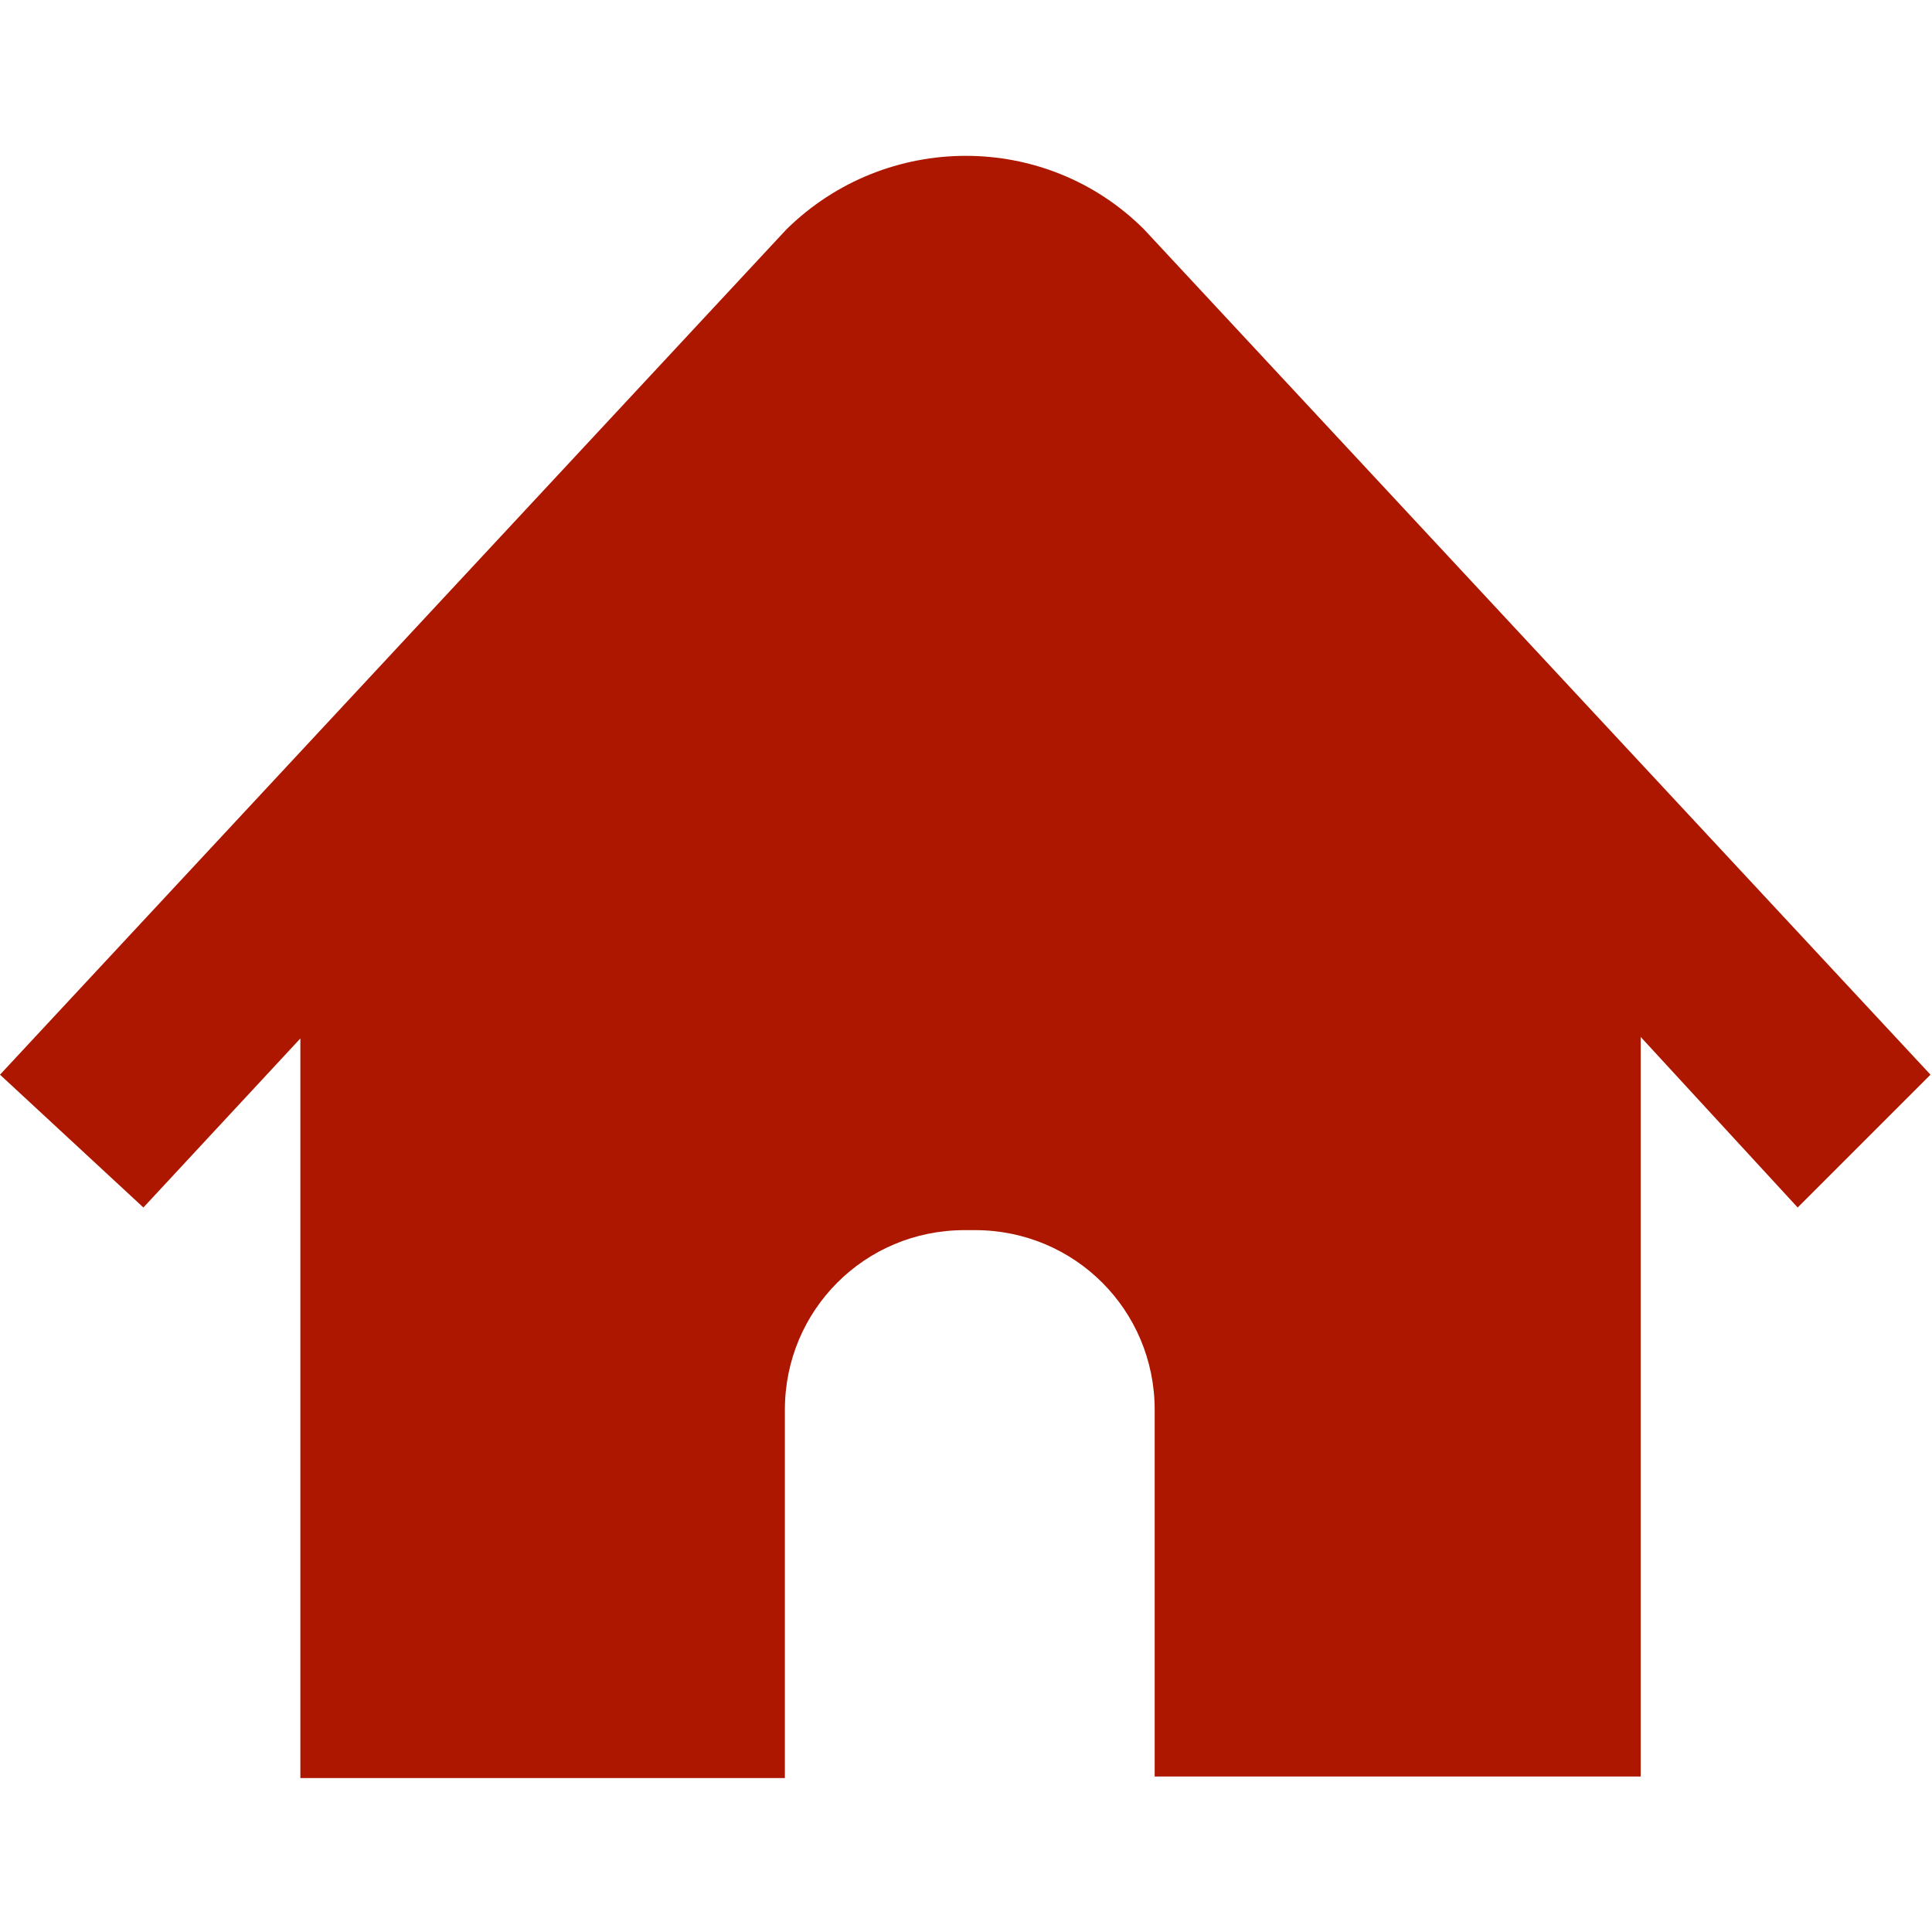 <?xml version="1.0" encoding="utf-8"?>
<!-- Generator: Adobe Illustrator 26.3.1, SVG Export Plug-In . SVG Version: 6.00 Build 0)  -->
<svg version="1.0" id="Layer_2_00000083068162022872473440000004774744999515058354_"
	 xmlns="http://www.w3.org/2000/svg" xmlns:xlink="http://www.w3.org/1999/xlink" x="0px" y="0px" viewBox="0 0 128 128"
	 style="enable-background:new 0 0 128 128;" xml:space="preserve">
<style type="text/css">
	.st0{fill:#AD1700;}
</style>
<path class="st0" d="M127.9,71.2l-52.1-56c-6.5-6.5-17.1-6.5-23.7,0l0,0L0,71.2L9.5,80l10.4-11.2v49H52V93.4
	c0-6.6,5.3-11.9,11.9-11.9c0,0,0,0,0.1,0h0.6c6.6,0,11.9,5.3,11.9,11.9l0,0v24.3h32.2v-49L119.1,80L127.9,71.2z"/>
</svg>
